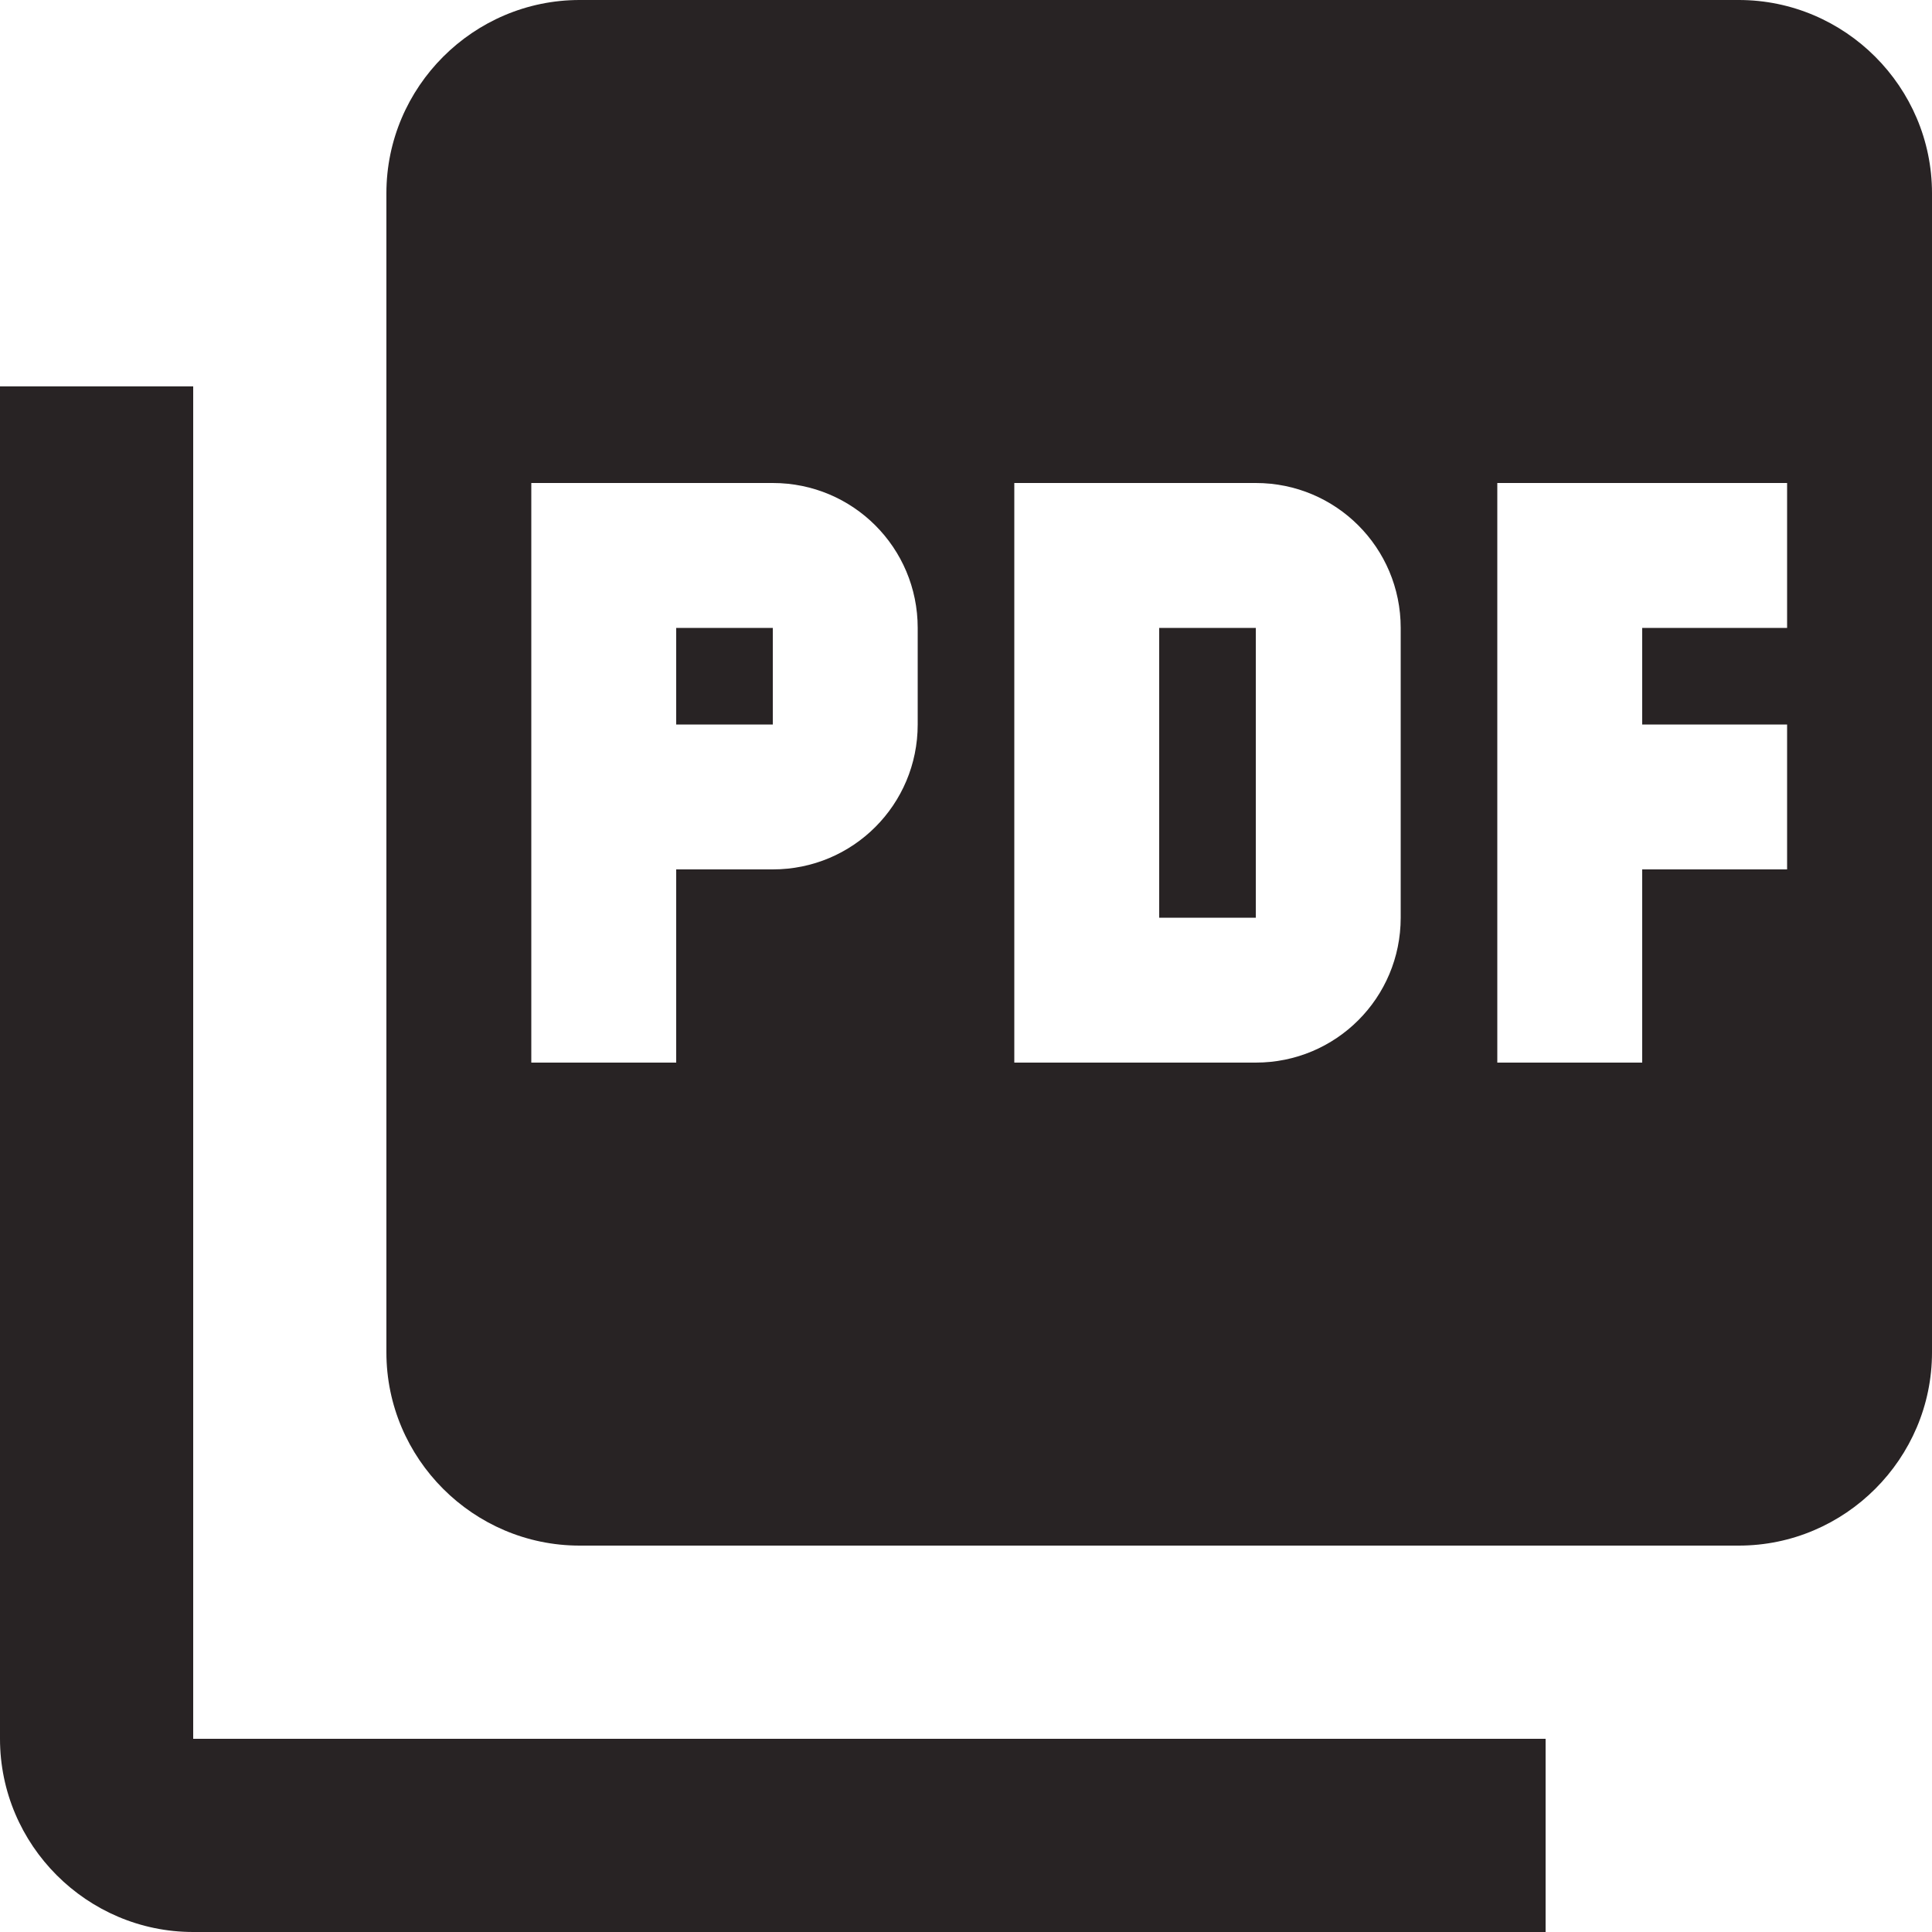 <svg width="24" height="24" viewBox="0 0 24 24" fill="none" xmlns="http://www.w3.org/2000/svg">
<path d="M21.6 0H7.2C5.88 0 4.8 1.08 4.8 2.4V16.8C4.8 18.12 5.88 19.2 7.2 19.2H21.6C22.92 19.2 24 18.12 24 16.8V2.4C24 1.08 22.92 0 21.6 0ZM11.4 9C11.4 9.996 10.596 10.8 9.6 10.8H8.4V13.2H6.6V6H9.6C10.596 6 11.4 6.804 11.4 7.8V9ZM17.4 11.4C17.4 12.396 16.596 13.2 15.6 13.2H12.6V6H15.6C16.596 6 17.4 6.804 17.4 7.8V11.4ZM22.2 7.8H20.4V9H22.2V10.8H20.4V13.2H18.6V6H22.2V7.8ZM8.4 9H9.6V7.8H8.4V9ZM2.4 4.8H0V21.6C0 22.92 1.08 24 2.4 24H19.2V21.6H2.4V4.8ZM14.4 11.4H15.6V7.8H14.4V11.4Z" fill="#282324"/>
</svg>
